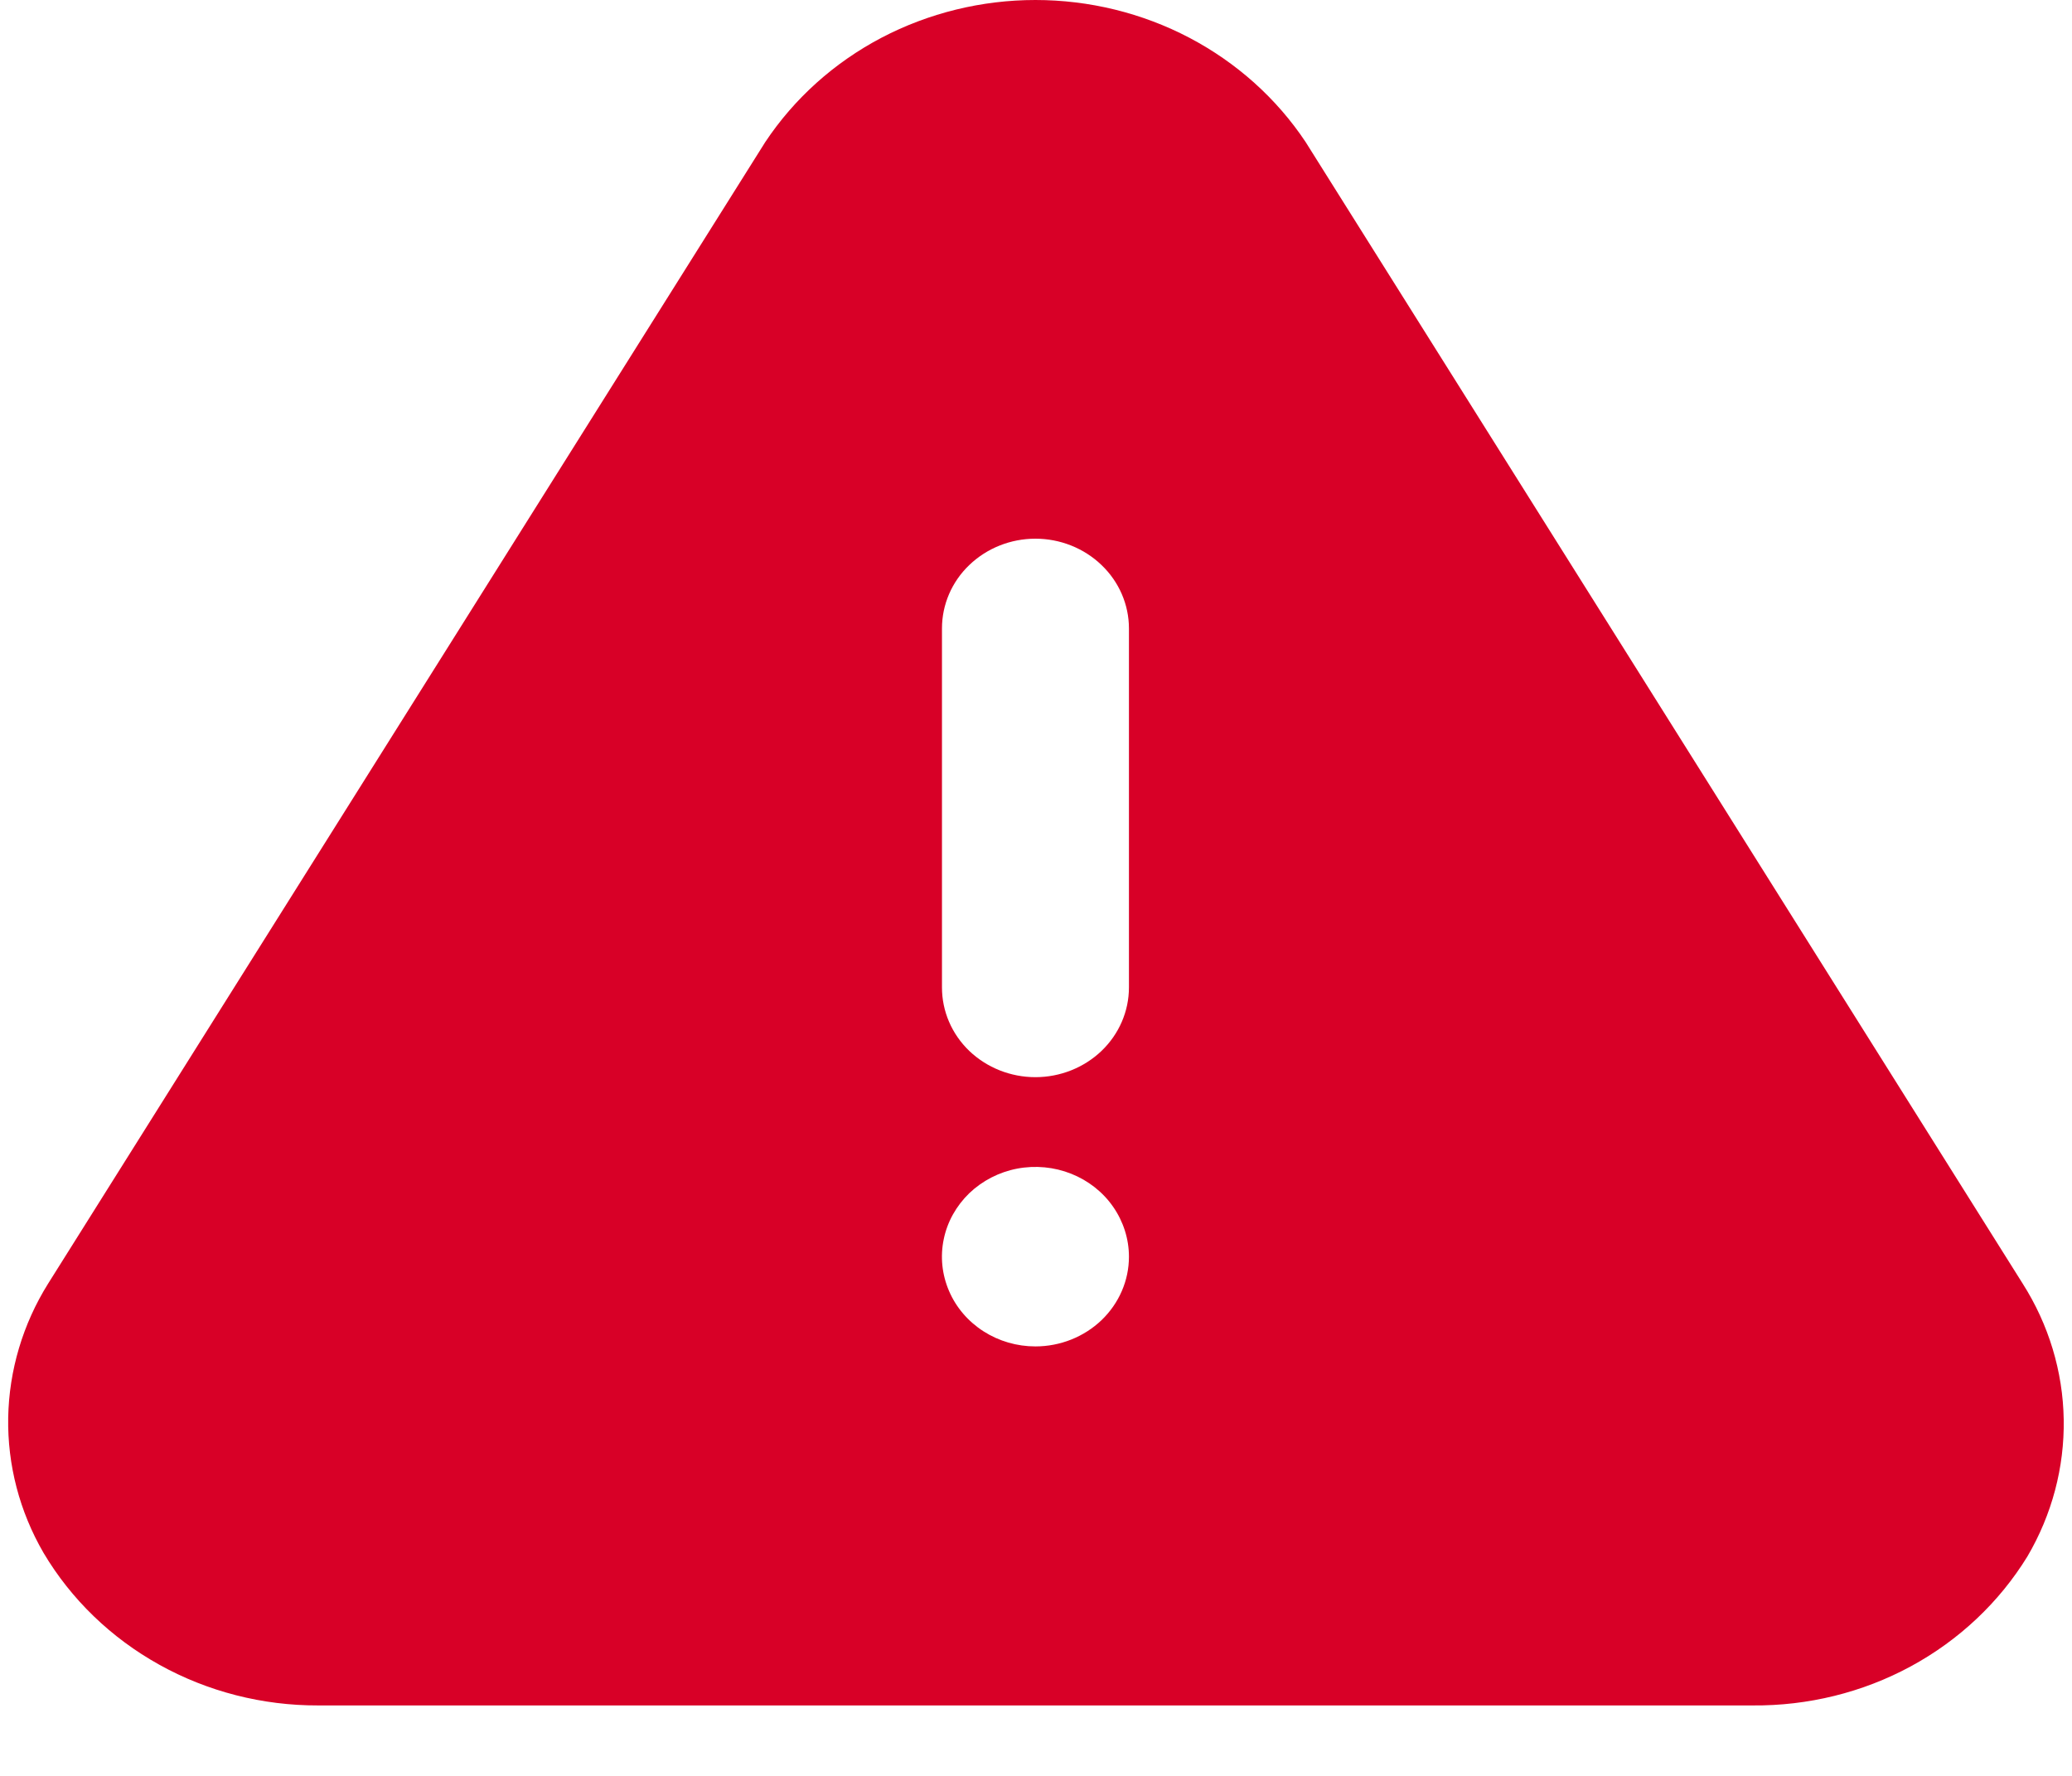 <svg width="21" height="18" viewBox="0 0 21 18" fill="none" xmlns="http://www.w3.org/2000/svg">
<path d="M20.5 13.01L13.233 1.44C12.939 0.998 12.534 0.635 12.055 0.383C11.577 0.132 11.04 0 10.494 0C9.949 0 9.412 0.132 8.933 0.383C8.454 0.635 8.05 0.998 7.756 1.44L0.488 13.01C0.231 13.421 0.092 13.89 0.083 14.369C0.075 14.848 0.198 15.32 0.441 15.739C0.721 16.211 1.126 16.602 1.616 16.874C2.105 17.146 2.661 17.288 3.226 17.286H17.762C18.324 17.291 18.877 17.155 19.366 16.89C19.855 16.625 20.263 16.24 20.548 15.776C20.797 15.352 20.924 14.873 20.916 14.387C20.908 13.901 20.764 13.425 20.5 13.01ZM10.494 13.647C10.307 13.647 10.124 13.594 9.968 13.494C9.812 13.394 9.69 13.252 9.619 13.086C9.547 12.919 9.528 12.736 9.565 12.56C9.601 12.384 9.692 12.222 9.824 12.094C9.957 11.967 10.126 11.88 10.309 11.845C10.493 11.81 10.684 11.828 10.857 11.897C11.03 11.966 11.178 12.082 11.282 12.232C11.386 12.382 11.442 12.558 11.442 12.738C11.442 12.979 11.342 13.21 11.164 13.381C10.986 13.551 10.745 13.647 10.494 13.647ZM11.442 10.008C11.442 10.25 11.342 10.481 11.164 10.652C10.986 10.822 10.745 10.918 10.494 10.918C10.243 10.918 10.002 10.822 9.824 10.652C9.646 10.481 9.547 10.25 9.547 10.008V6.37C9.547 6.129 9.646 5.897 9.824 5.727C10.002 5.556 10.243 5.46 10.494 5.46C10.745 5.46 10.986 5.556 11.164 5.727C11.342 5.897 11.442 6.129 11.442 6.37V10.008Z" fill="#D80027"/>
</svg>
